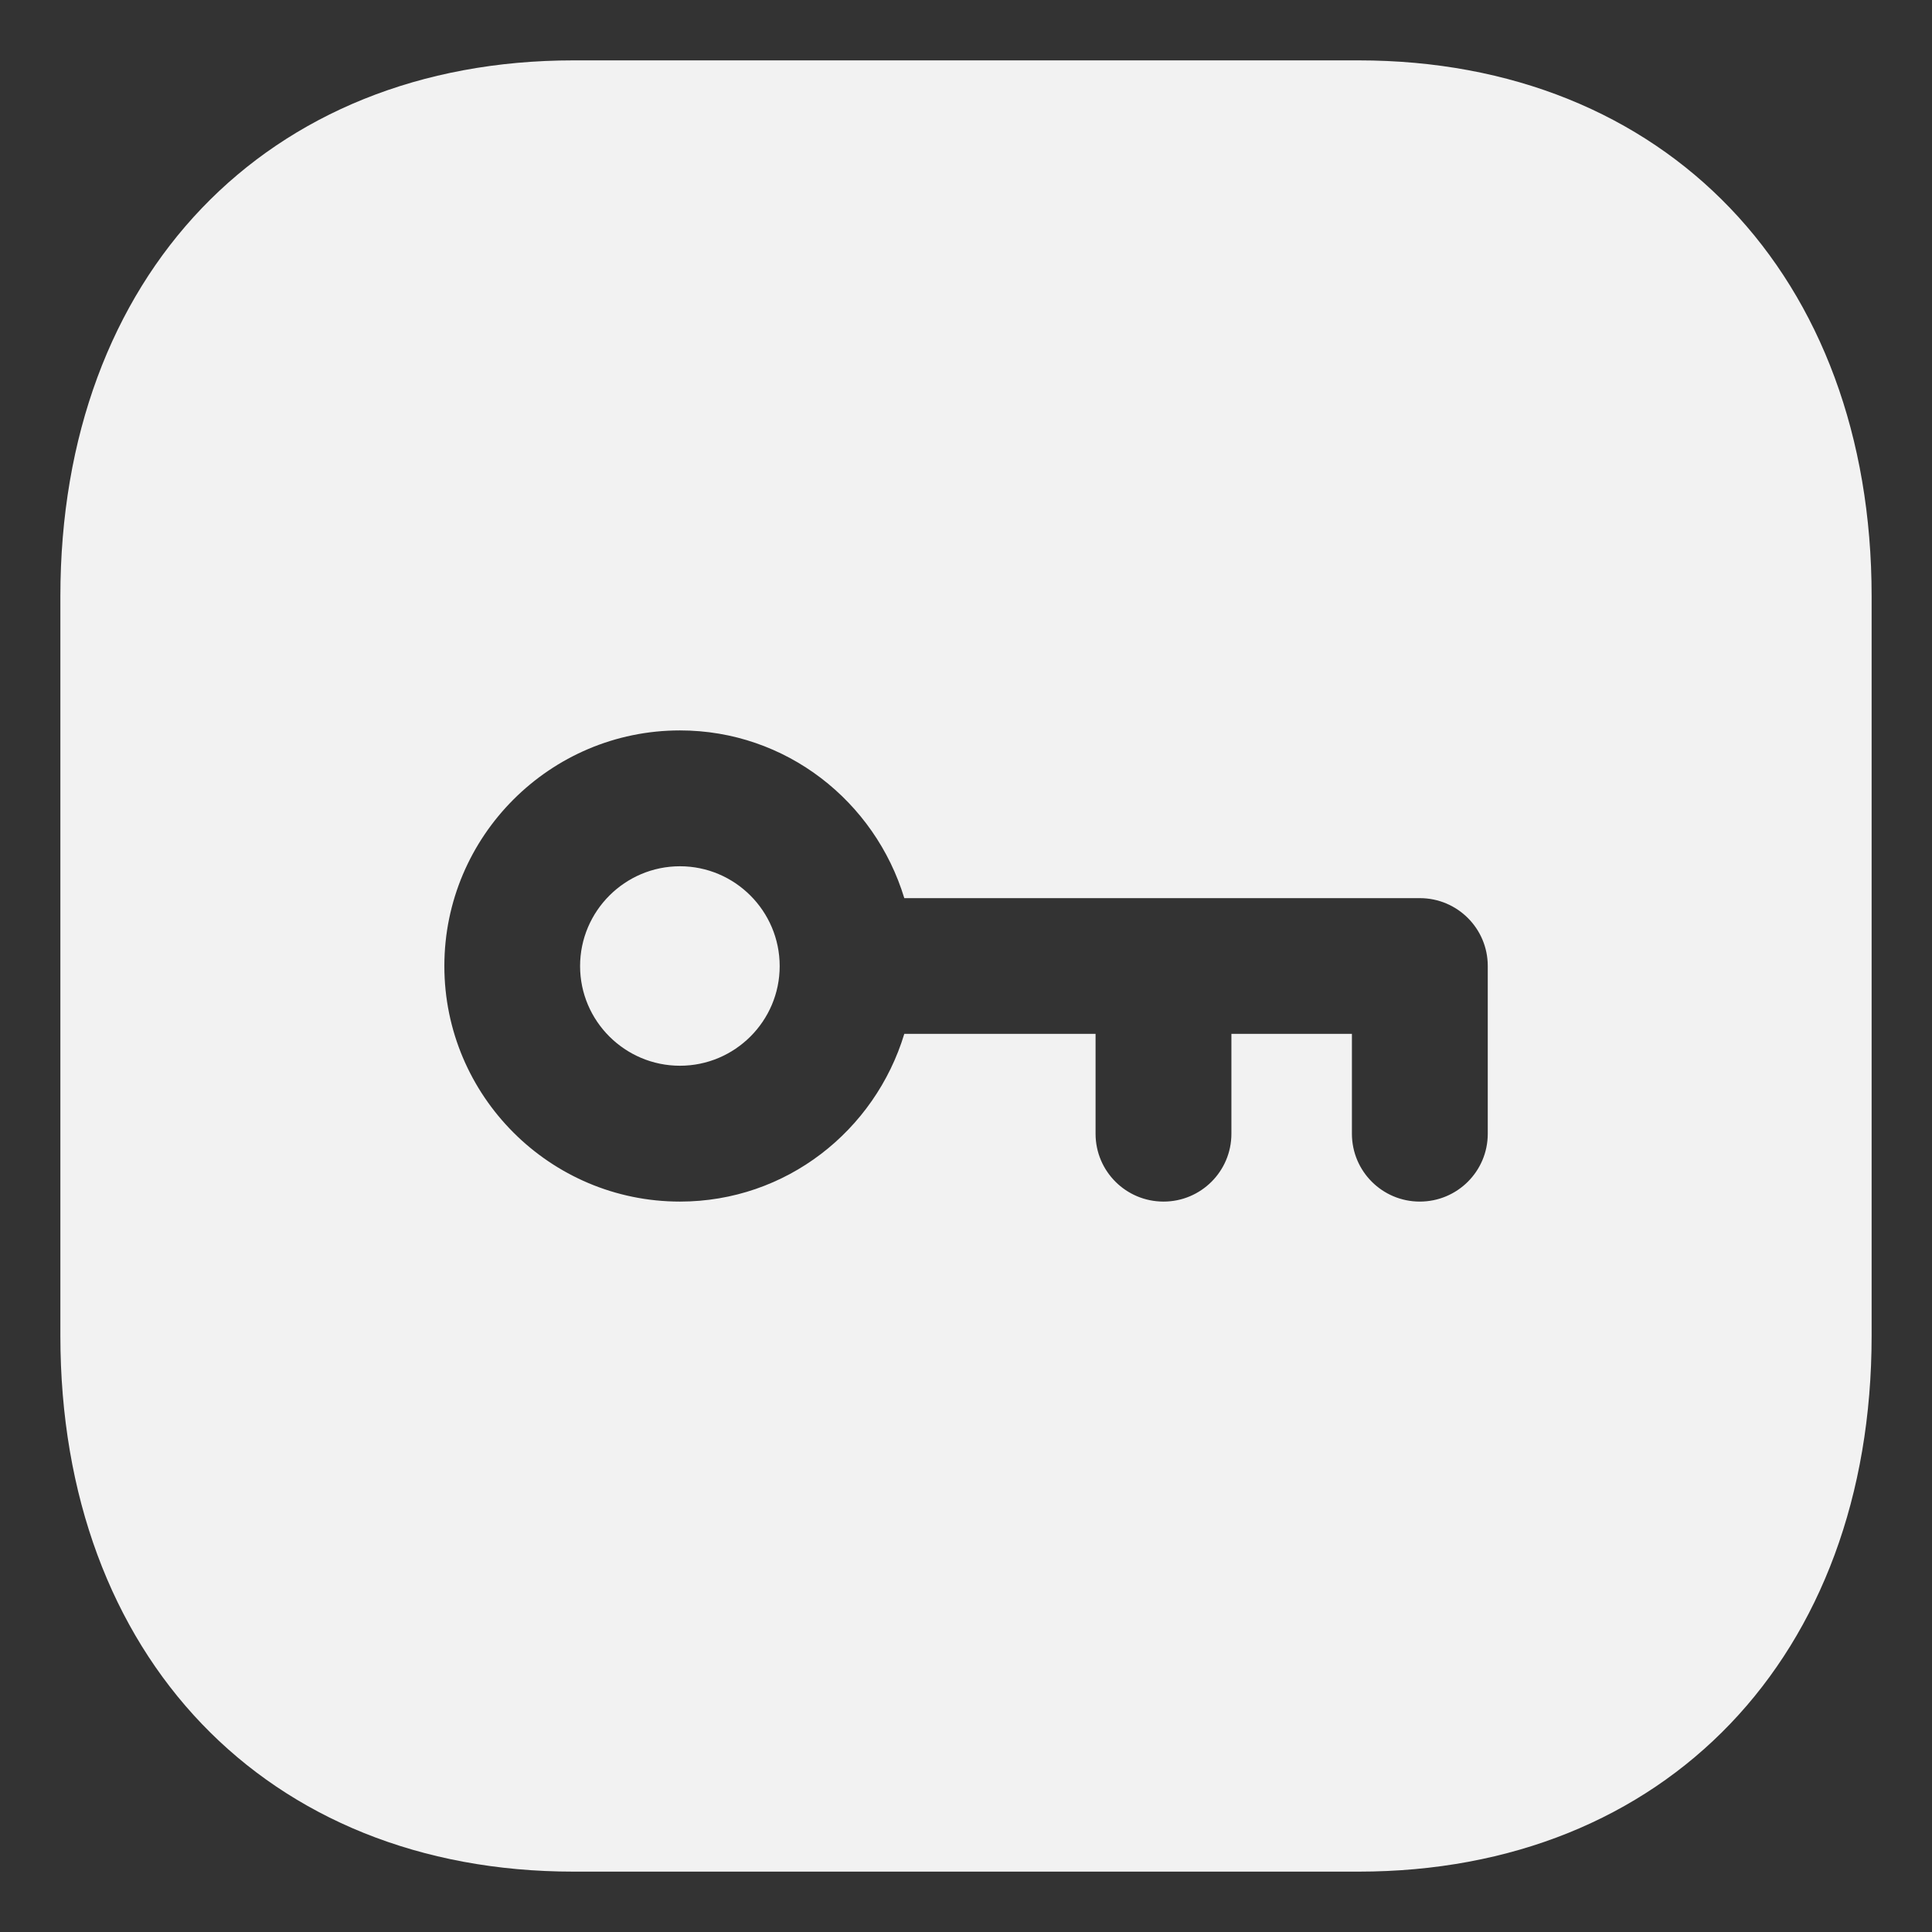 <svg width="16" height="16" viewBox="0 0 16 16" fill="none" xmlns="http://www.w3.org/2000/svg">
<rect x="0" y="0" width="16" height="16" fill="#333333" stroke="none"/>
<path fill-rule="evenodd" clip-rule="evenodd" d="M11.758 9.951C12.069 9.951 12.321 9.7 12.321 9.389V8C12.321 7.689 12.069 7.438 11.758 7.438H7.489C7.246 6.637 6.51 6.049 5.631 6.049C4.555 6.049 3.68 6.925 3.68 8C3.68 9.076 4.555 9.951 5.631 9.951C6.51 9.951 7.246 9.364 7.489 8.562H9.073V9.389C9.073 9.7 9.325 9.951 9.636 9.951C9.946 9.951 10.198 9.7 10.198 9.389V8.562H11.196V9.389C11.196 9.7 11.448 9.951 11.758 9.951ZM4.75 0.5H11.251C13.792 0.5 15.5 2.284 15.5 4.938V11.063C15.5 13.717 13.792 15.5 11.251 15.5H4.75C2.208 15.5 0.5 13.717 0.5 11.063V4.938C0.5 2.284 2.208 0.5 4.75 0.5ZM4.804 8.001C4.804 7.545 5.176 7.174 5.631 7.174C6.086 7.174 6.457 7.545 6.457 8.001C6.457 8.456 6.086 8.826 5.631 8.826C5.176 8.826 4.804 8.456 4.804 8.001Z" fill="#F2F2F2"/>
</svg>
